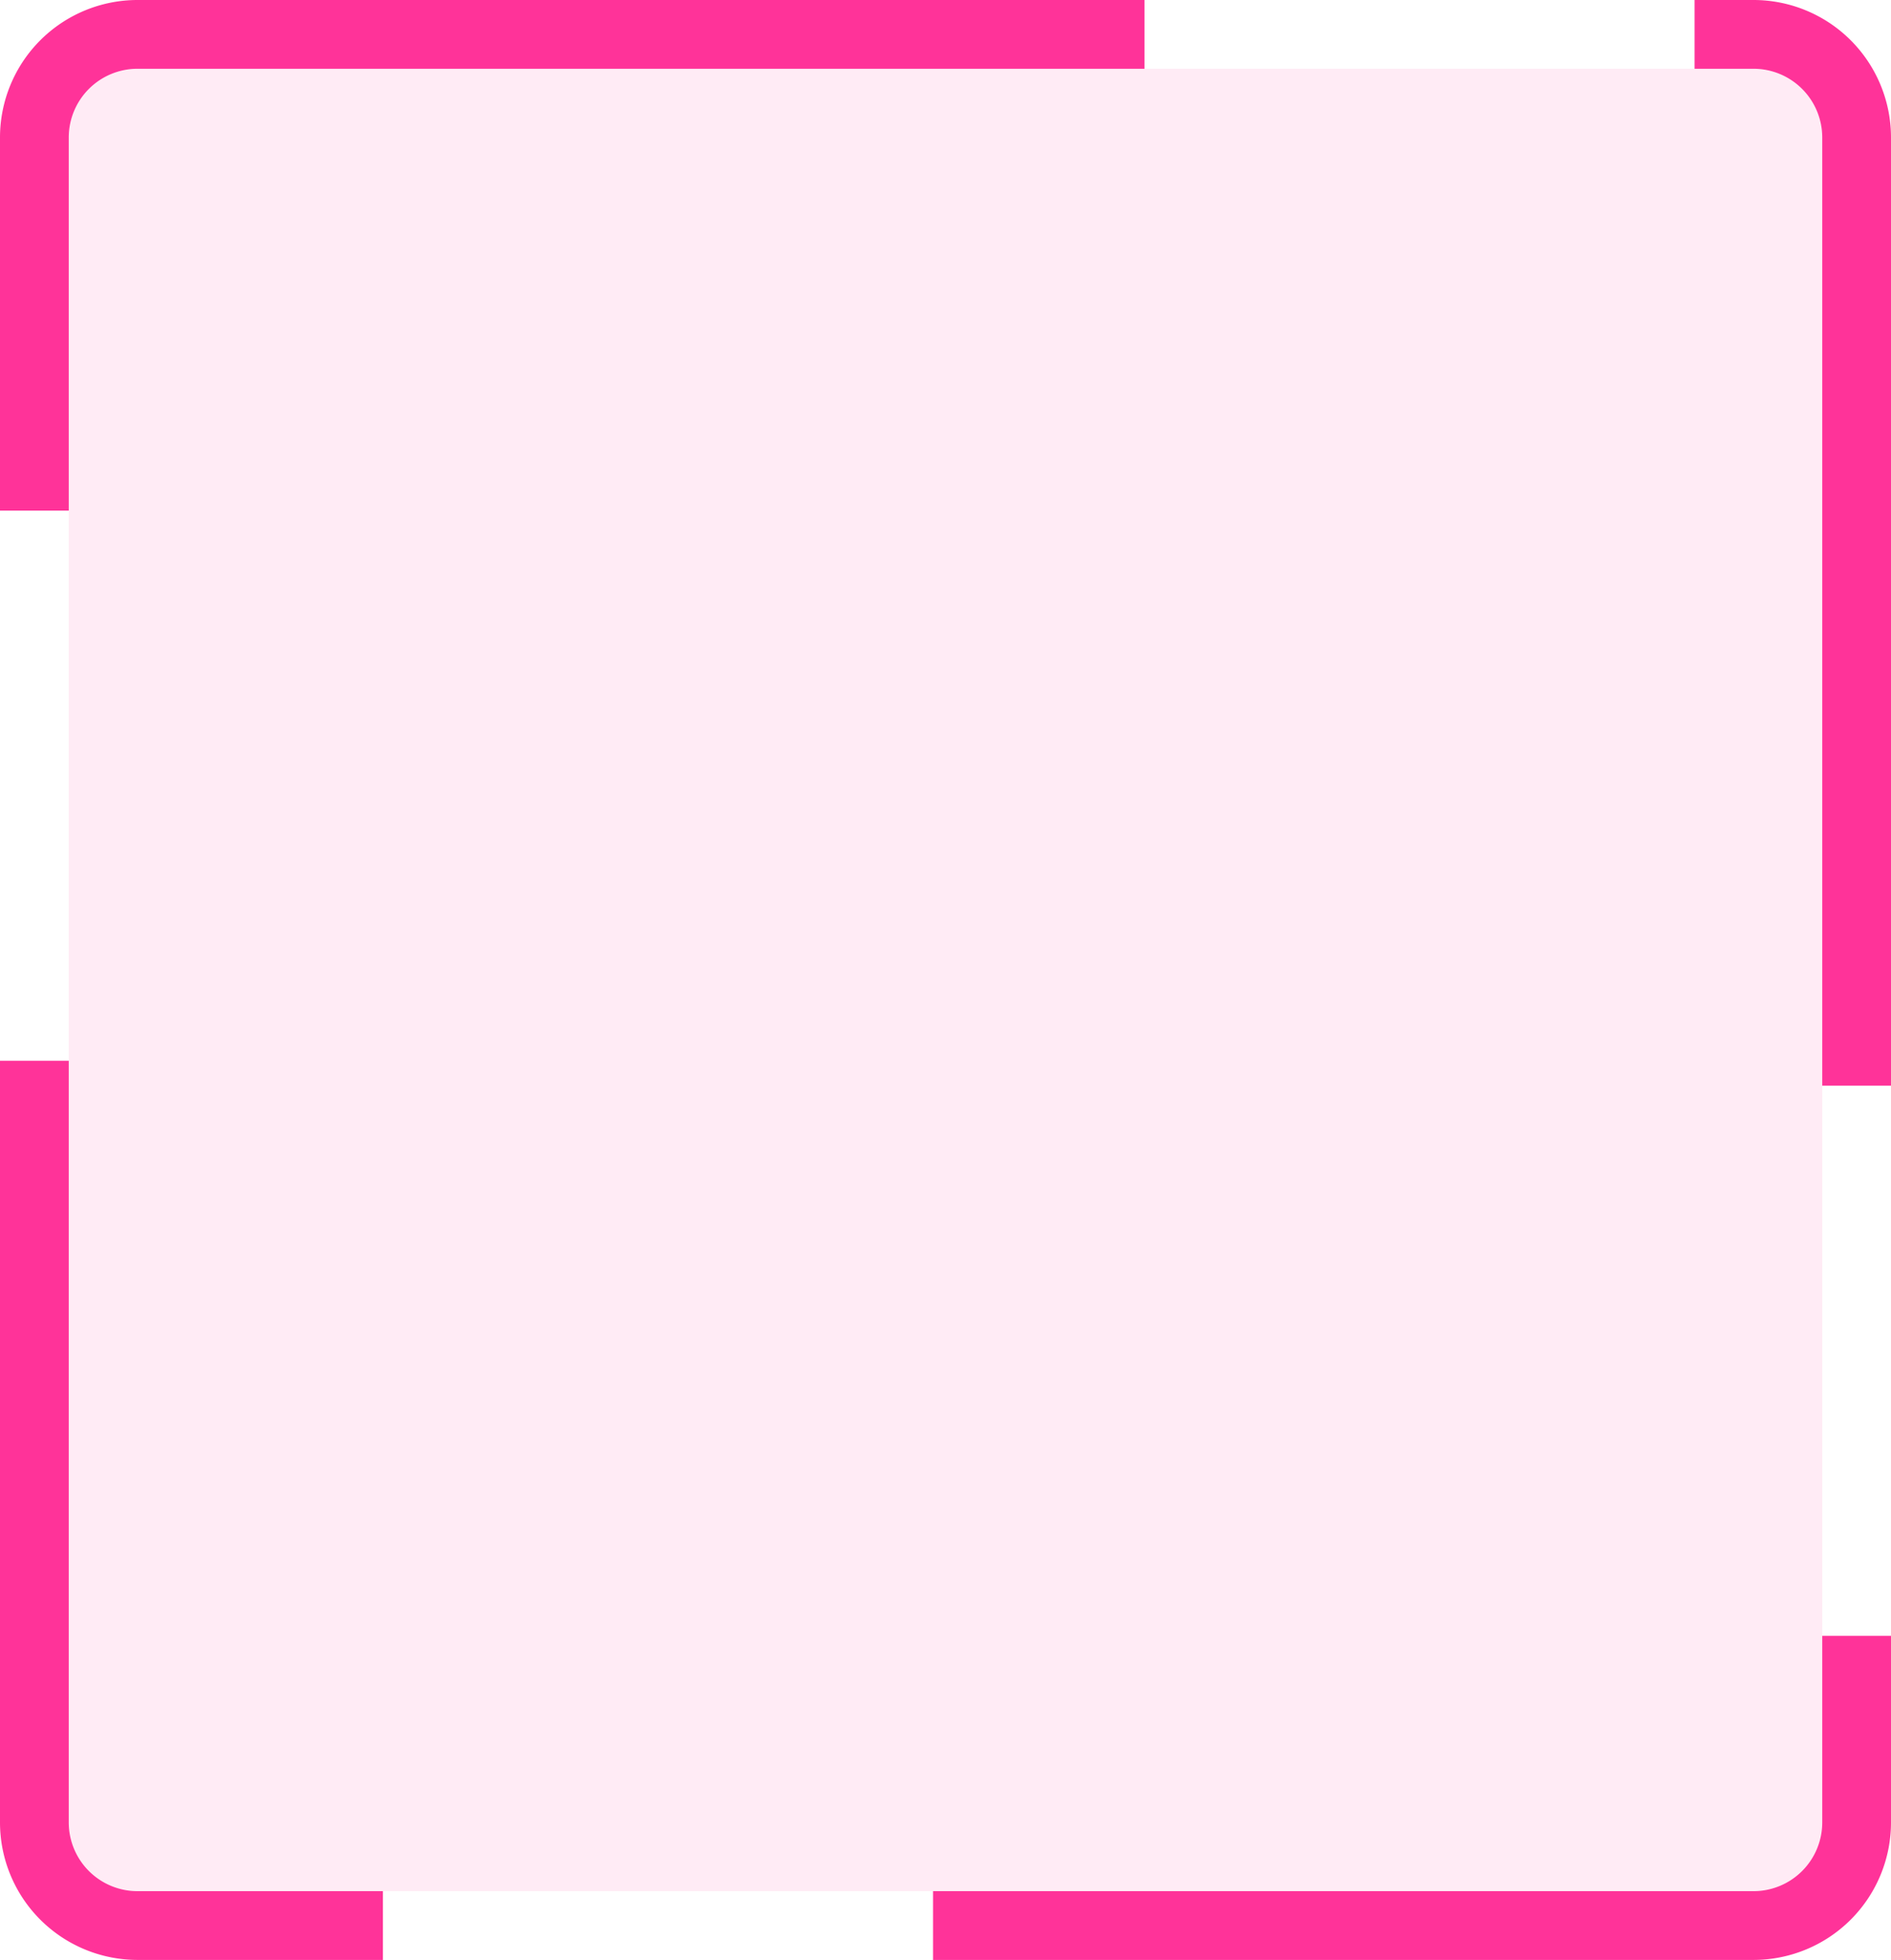 ﻿<?xml version="1.0" encoding="utf-8"?>
<svg version="1.1" xmlns:xlink="http://www.w3.org/1999/xlink" width="55px" height="57px" xmlns="http://www.w3.org/2000/svg">
  <g transform="matrix(1 0 0 1 -362 -624 )">
    <path d="M 364 628  A 2 2 0 0 1 366 626 L 413 626  A 2 2 0 0 1 415 628 L 415 677  A 2 2 0 0 1 413 679 L 366 679  A 2 2 0 0 1 364 677 L 364 628  Z " fill-rule="nonzero" fill="#ff3399" stroke="none" fill-opacity="0.098" />
    <path d="M 363 628  A 3 3 0 0 1 366 625 L 413 625  A 3 3 0 0 1 416 628 L 416 677  A 3 3 0 0 1 413 680 L 366 680  A 3 3 0 0 1 363 677 L 363 628  Z " stroke-width="2" stroke-dasharray="34,16" stroke="#ff3399" fill="none" />
  </g>
</svg>